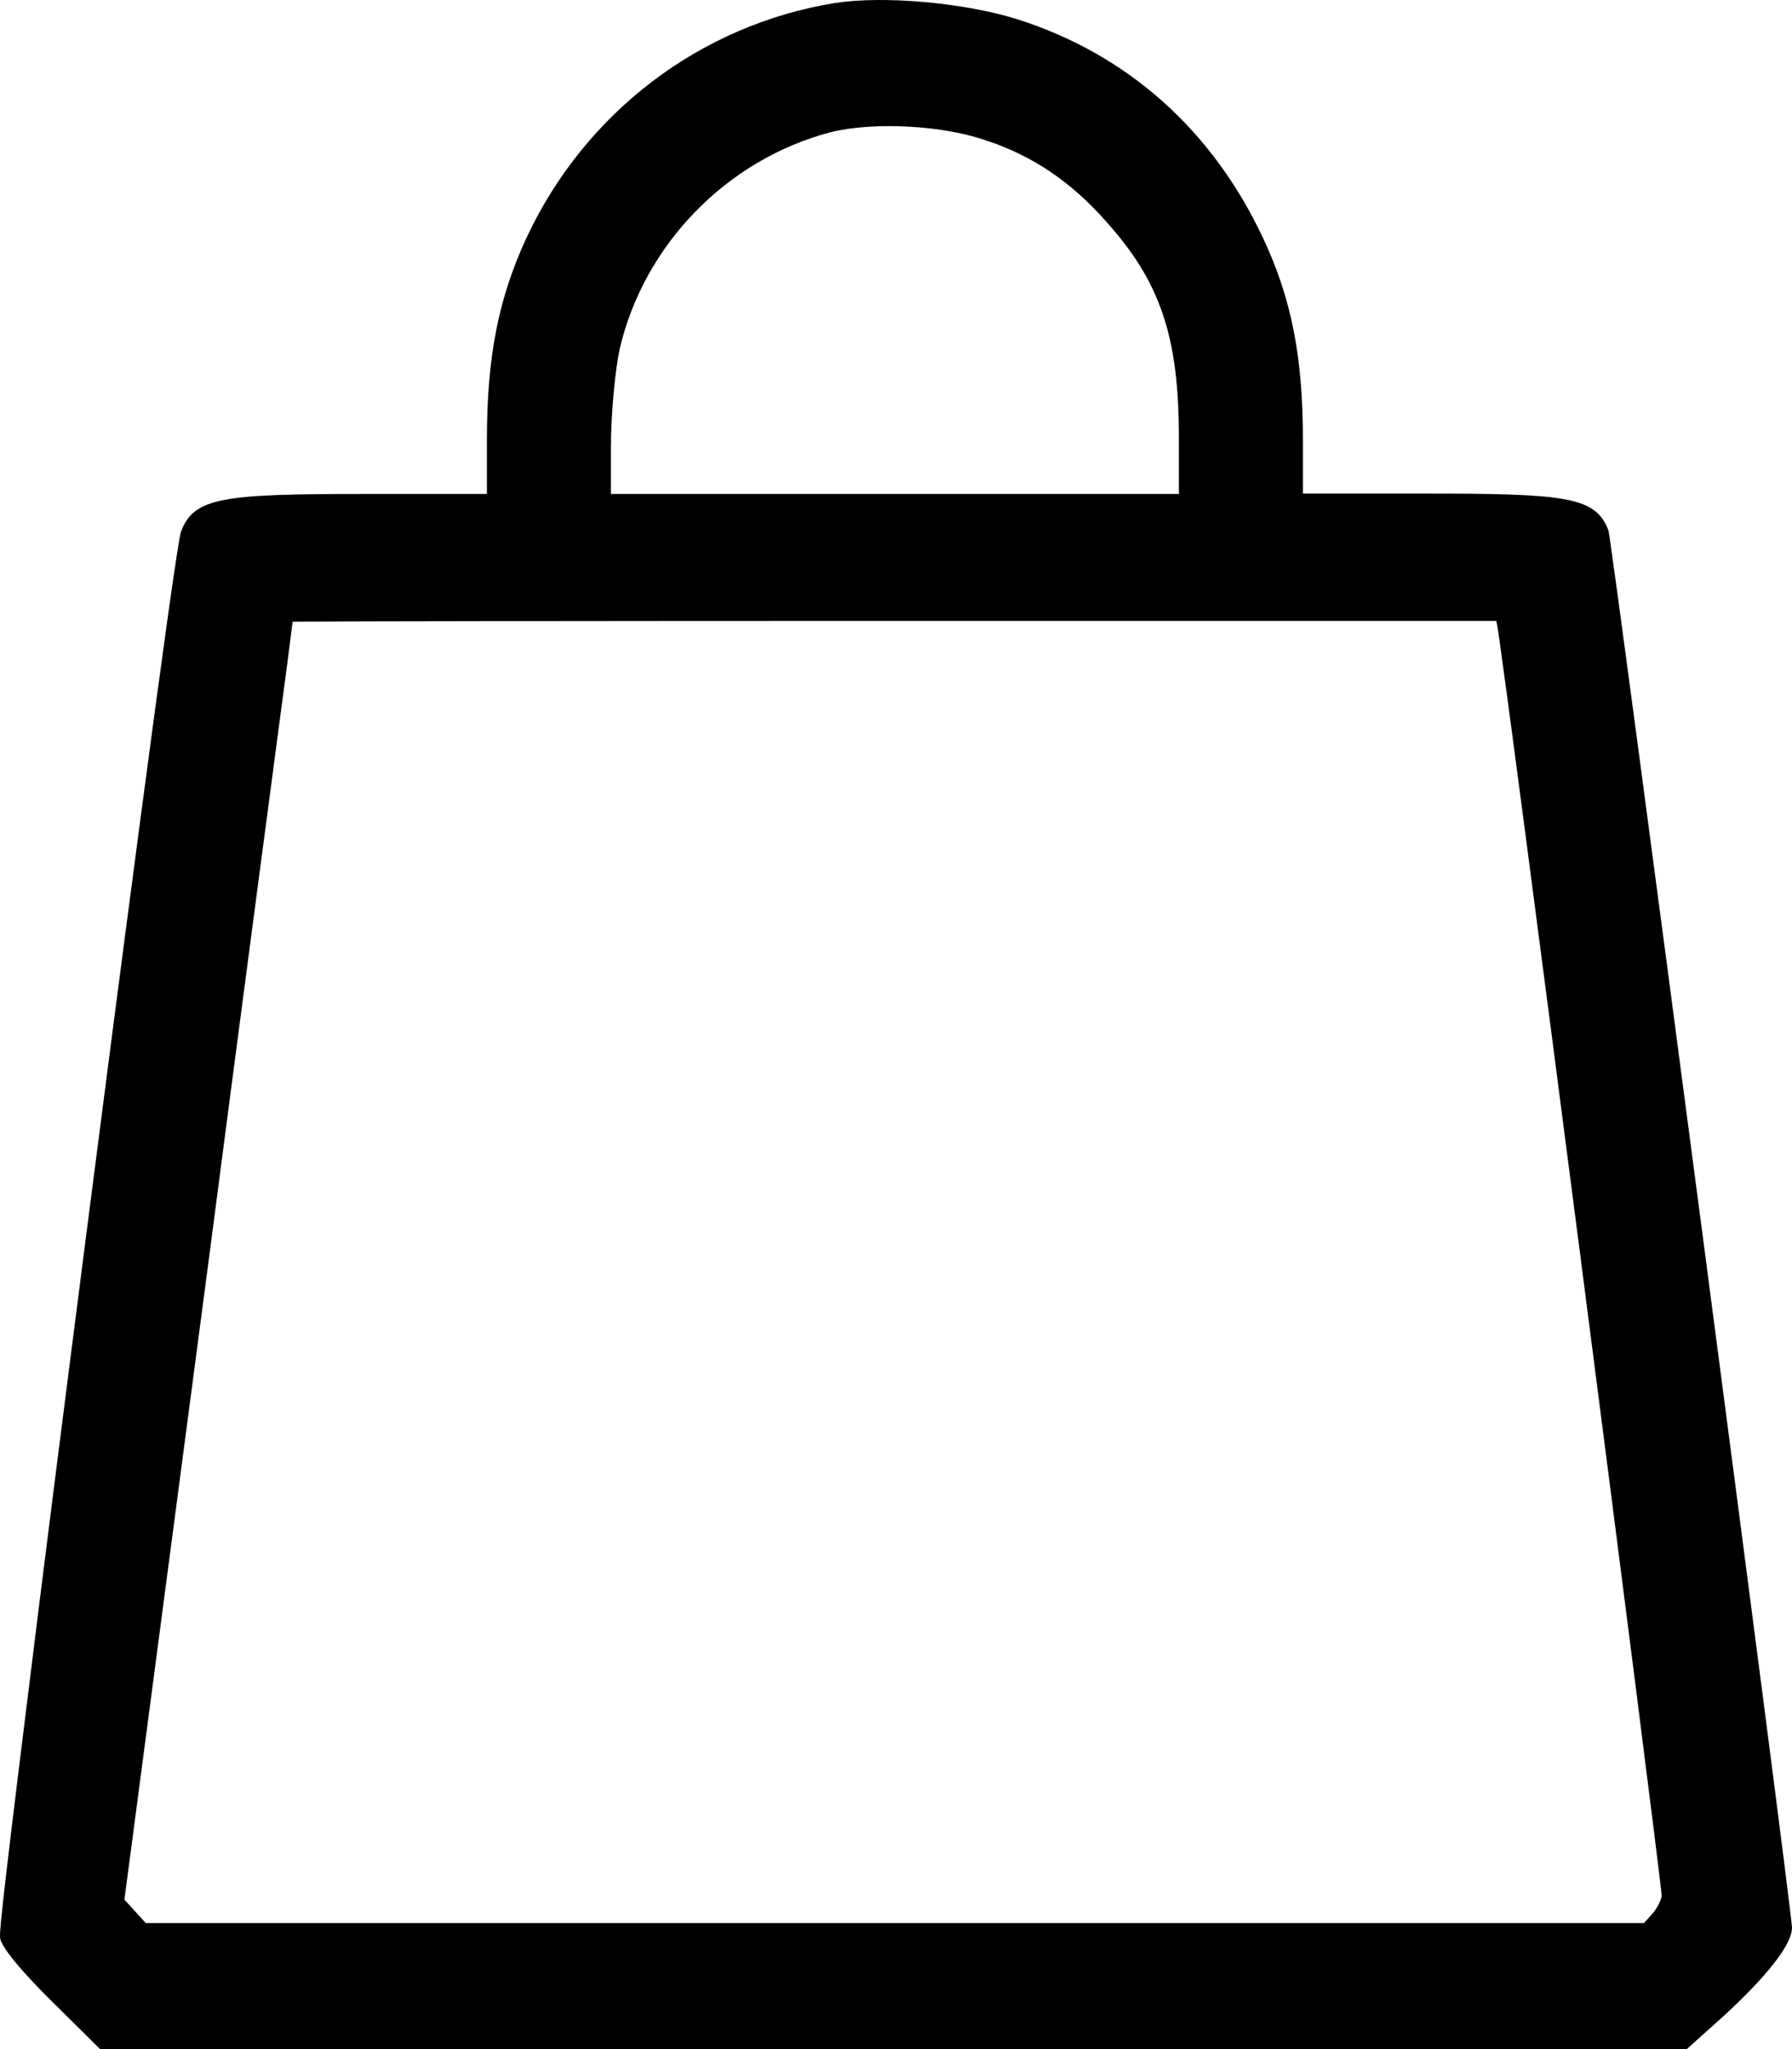 <svg width="14" height="16" viewBox="0 0 14 16" fill="#000000" xmlns="http://www.w3.org/2000/svg"><path d="M12.566 4.142C12.466 3.877 12.238 3.854 11.114 3.854H10.179V3.436C10.179 2.785 10.089 2.331 9.87 1.864C9.474 1.017 8.81 0.425 7.95 0.151C7.531 0.02 6.906 -0.035 6.526 0.023C5.472 0.193 4.574 0.876 4.116 1.851C3.894 2.328 3.804 2.785 3.804 3.436V3.857H2.866C1.742 3.857 1.513 3.88 1.413 4.155C1.362 4.328 0.878 8.051 0.672 9.656C0.492 11.055 0.324 12.375 0.202 13.369C-0.011 15.082 -0.004 15.108 0.002 15.137V15.14C0.031 15.252 0.318 15.542 0.405 15.627L0.782 16H13.178L13.459 15.748C13.584 15.634 14 15.245 14 15.052C14 14.921 12.592 4.217 12.566 4.142ZM12.982 14.804C12.979 14.827 12.953 14.895 12.908 14.944L12.844 15.016H1.139L0.972 14.833L1.632 9.829C1.864 8.048 2.07 6.495 2.193 5.567C2.248 5.162 2.273 4.956 2.286 4.854C2.721 4.851 4.622 4.848 6.987 4.848H11.69L11.697 4.884C11.748 5.145 12.959 14.513 12.982 14.804ZM4.773 3.857V3.485C4.773 3.233 4.806 2.887 4.841 2.726C5.031 1.909 5.679 1.246 6.487 1.033C6.826 0.948 7.38 0.978 7.718 1.102H7.721C8.075 1.223 8.365 1.419 8.633 1.72C9.065 2.197 9.21 2.625 9.21 3.416V3.857H4.773Z"></path></svg>
